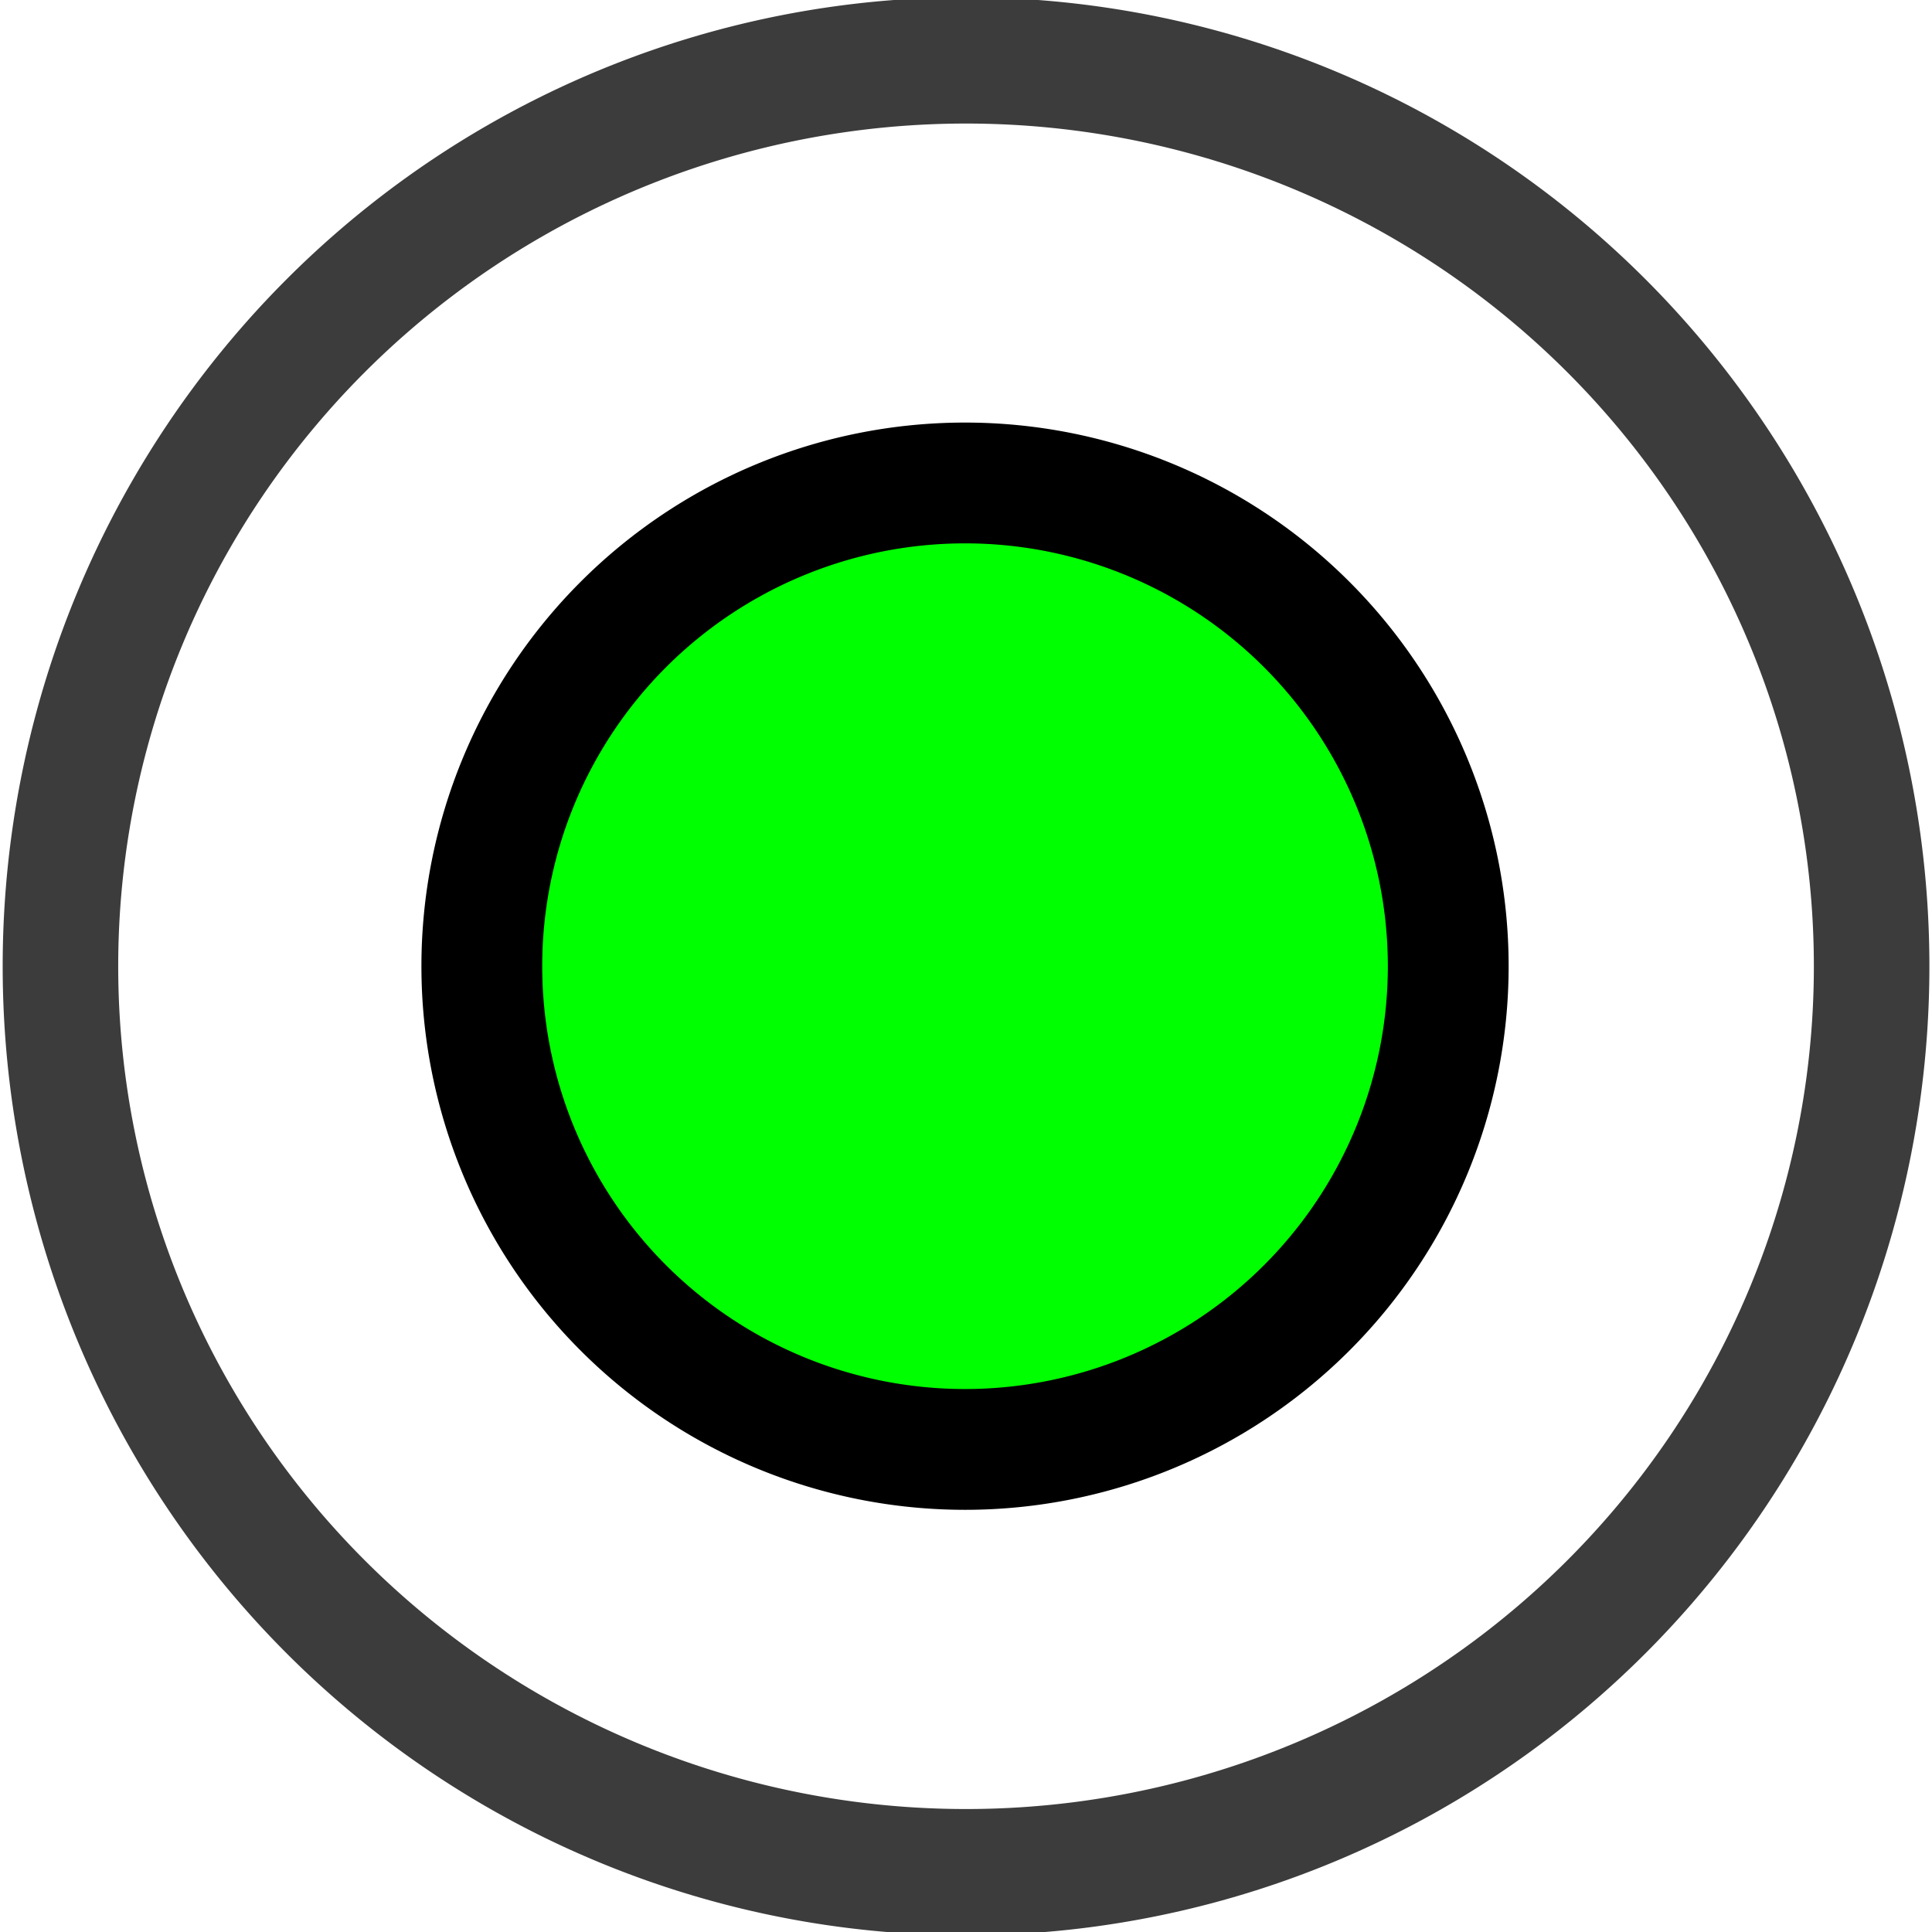 <?xml version="1.0" encoding="UTF-8" standalone="no"?>
<!-- Created with Inkscape (http://www.inkscape.org/) -->

<svg
   xmlns:dc="http://purl.org/dc/elements/1.1/"
   xmlns:cc="http://creativecommons.org/ns#"
   xmlns:rdf="http://www.w3.org/1999/02/22-rdf-syntax-ns#"
   xmlns:svg="http://www.w3.org/2000/svg"
   xmlns="http://www.w3.org/2000/svg"
   xmlns:sodipodi="http://sodipodi.sourceforge.net/DTD/sodipodi-0.dtd"
   xmlns:inkscape="http://www.inkscape.org/namespaces/inkscape"
   width="32"
   height="32"
   id="svg2993"
   version="1.1"
   inkscape:version="0.91 r13725"
   sodipodi:docname="iconOn32.svg"
   inkscape:export-filename="/home/zsolt/prog/TouchToSpeech/chrome/img/iconOn32.png"
   inkscape:export-xdpi="180"
   inkscape:export-ydpi="180">
  <defs
     id="defs2995" />
  <sodipodi:namedview
     id="base"
     pagecolor="#ffffff"
     bordercolor="#666666"
     borderopacity="1.0"
     inkscape:pageopacity="0.0"
     inkscape:pageshadow="2"
     inkscape:zoom="5.6568542"
     inkscape:cx="-29.161319"
     inkscape:cy="23.386884"
     inkscape:current-layer="layer1"
     showgrid="true"
     inkscape:document-units="px"
     inkscape:grid-bbox="true"
     inkscape:window-width="1280"
     inkscape:window-height="743"
     inkscape:window-x="0"
     inkscape:window-y="0"
     inkscape:window-maximized="1" />
  <g
     id="layer1"
     inkscape:label="Layer 1"
     inkscape:groupmode="layer"
     transform="translate(0,-32)">
    <path
       sodipodi:type="arc"
       style="fill:#00ff00;fill-opacity:1;stroke:#000000;stroke-width:2.818;stroke-miterlimit:4;stroke-opacity:1;stroke-dasharray:none"
       id="path3001"
       sodipodi:cx="-50.363636"
       sodipodi:cy="8.181818"
       sodipodi:rx="11.272727"
       sodipodi:ry="11.272727"
       d="M -39.091,8.182 A 11.273,11.273 0 0 1 -50.364,19.455 11.273,11.273 0 0 1 -61.636,8.182 11.273,11.273 0 0 1 -50.364,-3.091 11.273,11.273 0 0 1 -39.091,8.182 Z"
       transform="matrix(0.71,0,0,0.71,51.742,42.194)" />
    <path
       sodipodi:type="arc"
       style="fill:none;stroke:#3c3c3c;stroke-width:2.192;stroke-miterlimit:4;stroke-opacity:1;stroke-dasharray:none"
       id="path3755"
       sodipodi:cx="-29.363636"
       sodipodi:cy="21.363636"
       sodipodi:rx="17.181818"
       sodipodi:ry="15.727273"
       d="M -12.182,21.364 A 17.182,15.727 0 0 1 -29.364,37.091 17.182,15.727 0 0 1 -46.545,21.364 17.182,15.727 0 0 1 -29.364,5.636 17.182,15.727 0 0 1 -12.182,21.364 Z"
       transform="matrix(0.873,0,0,0.954,41.635,27.624)" />
  </g>
</svg>
